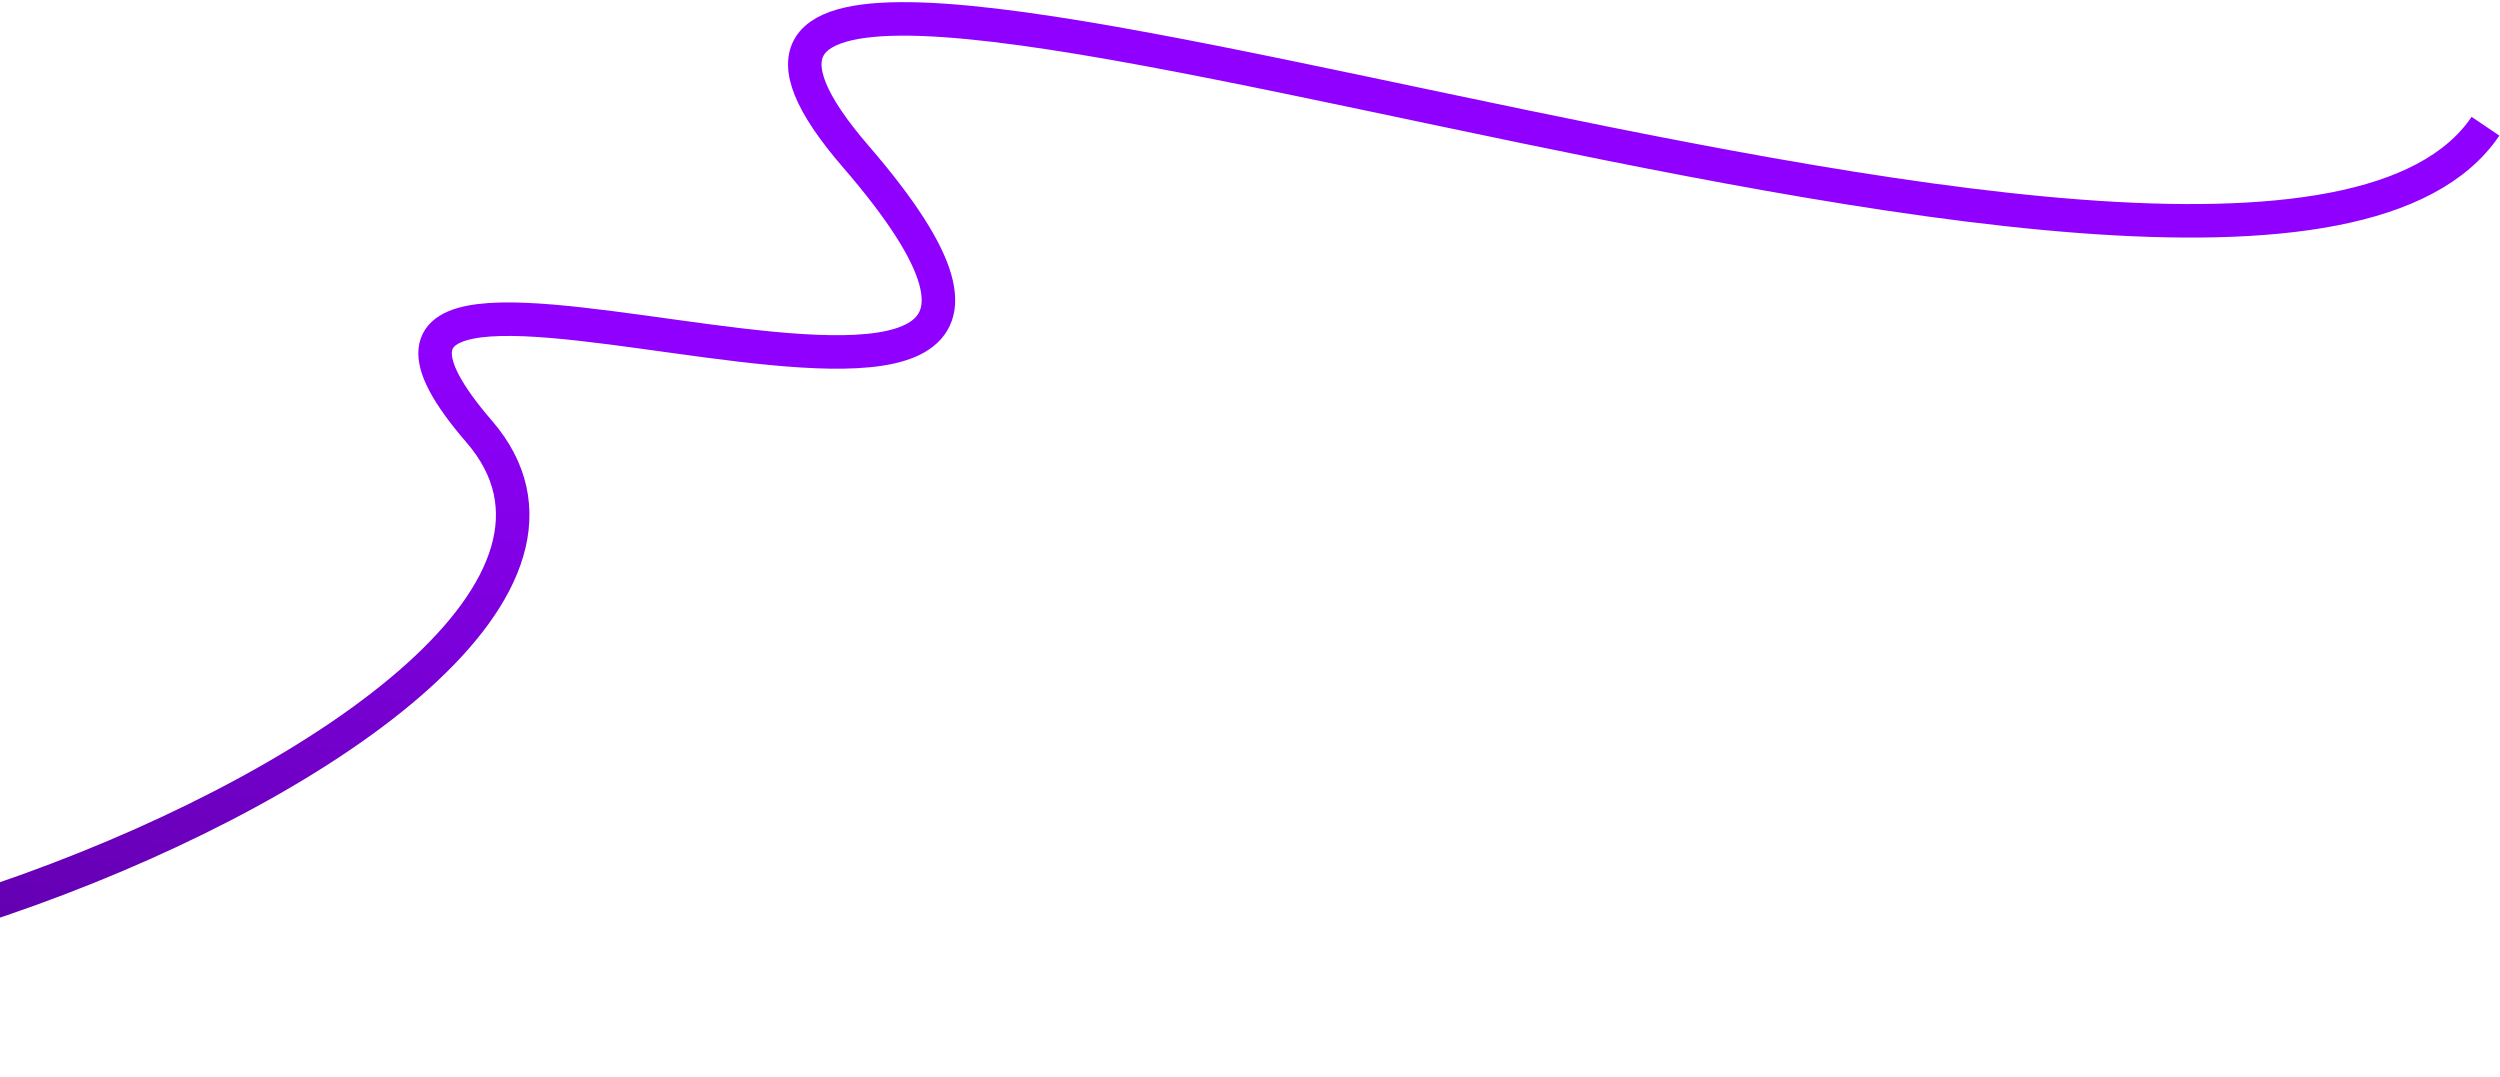 <svg width="1119" height="482" viewBox="0 0 1119 482" fill="none" xmlns="http://www.w3.org/2000/svg">
<path d="M1112.5 56.5C1008.15 211.124 217.136 -122.07 383 70C548.864 262.07 97.062 57.186 214.483 193.16C331.904 329.133 -279.004 543.347 -265.702 374.14C-252.401 204.933 -536.806 476.318 -536.806 476.318" stroke="url(#paint0_linear_1_46)" stroke-width="15"/>
<defs>
<linearGradient id="paint0_linear_1_46" x1="557.687" y1="194.368" x2="467.121" y2="958.078" gradientUnits="userSpaceOnUse">
<stop stop-color="#9000FF"/>
<stop offset="0.63" stop-color="#440078"/>
</linearGradient>
</defs>
</svg>

